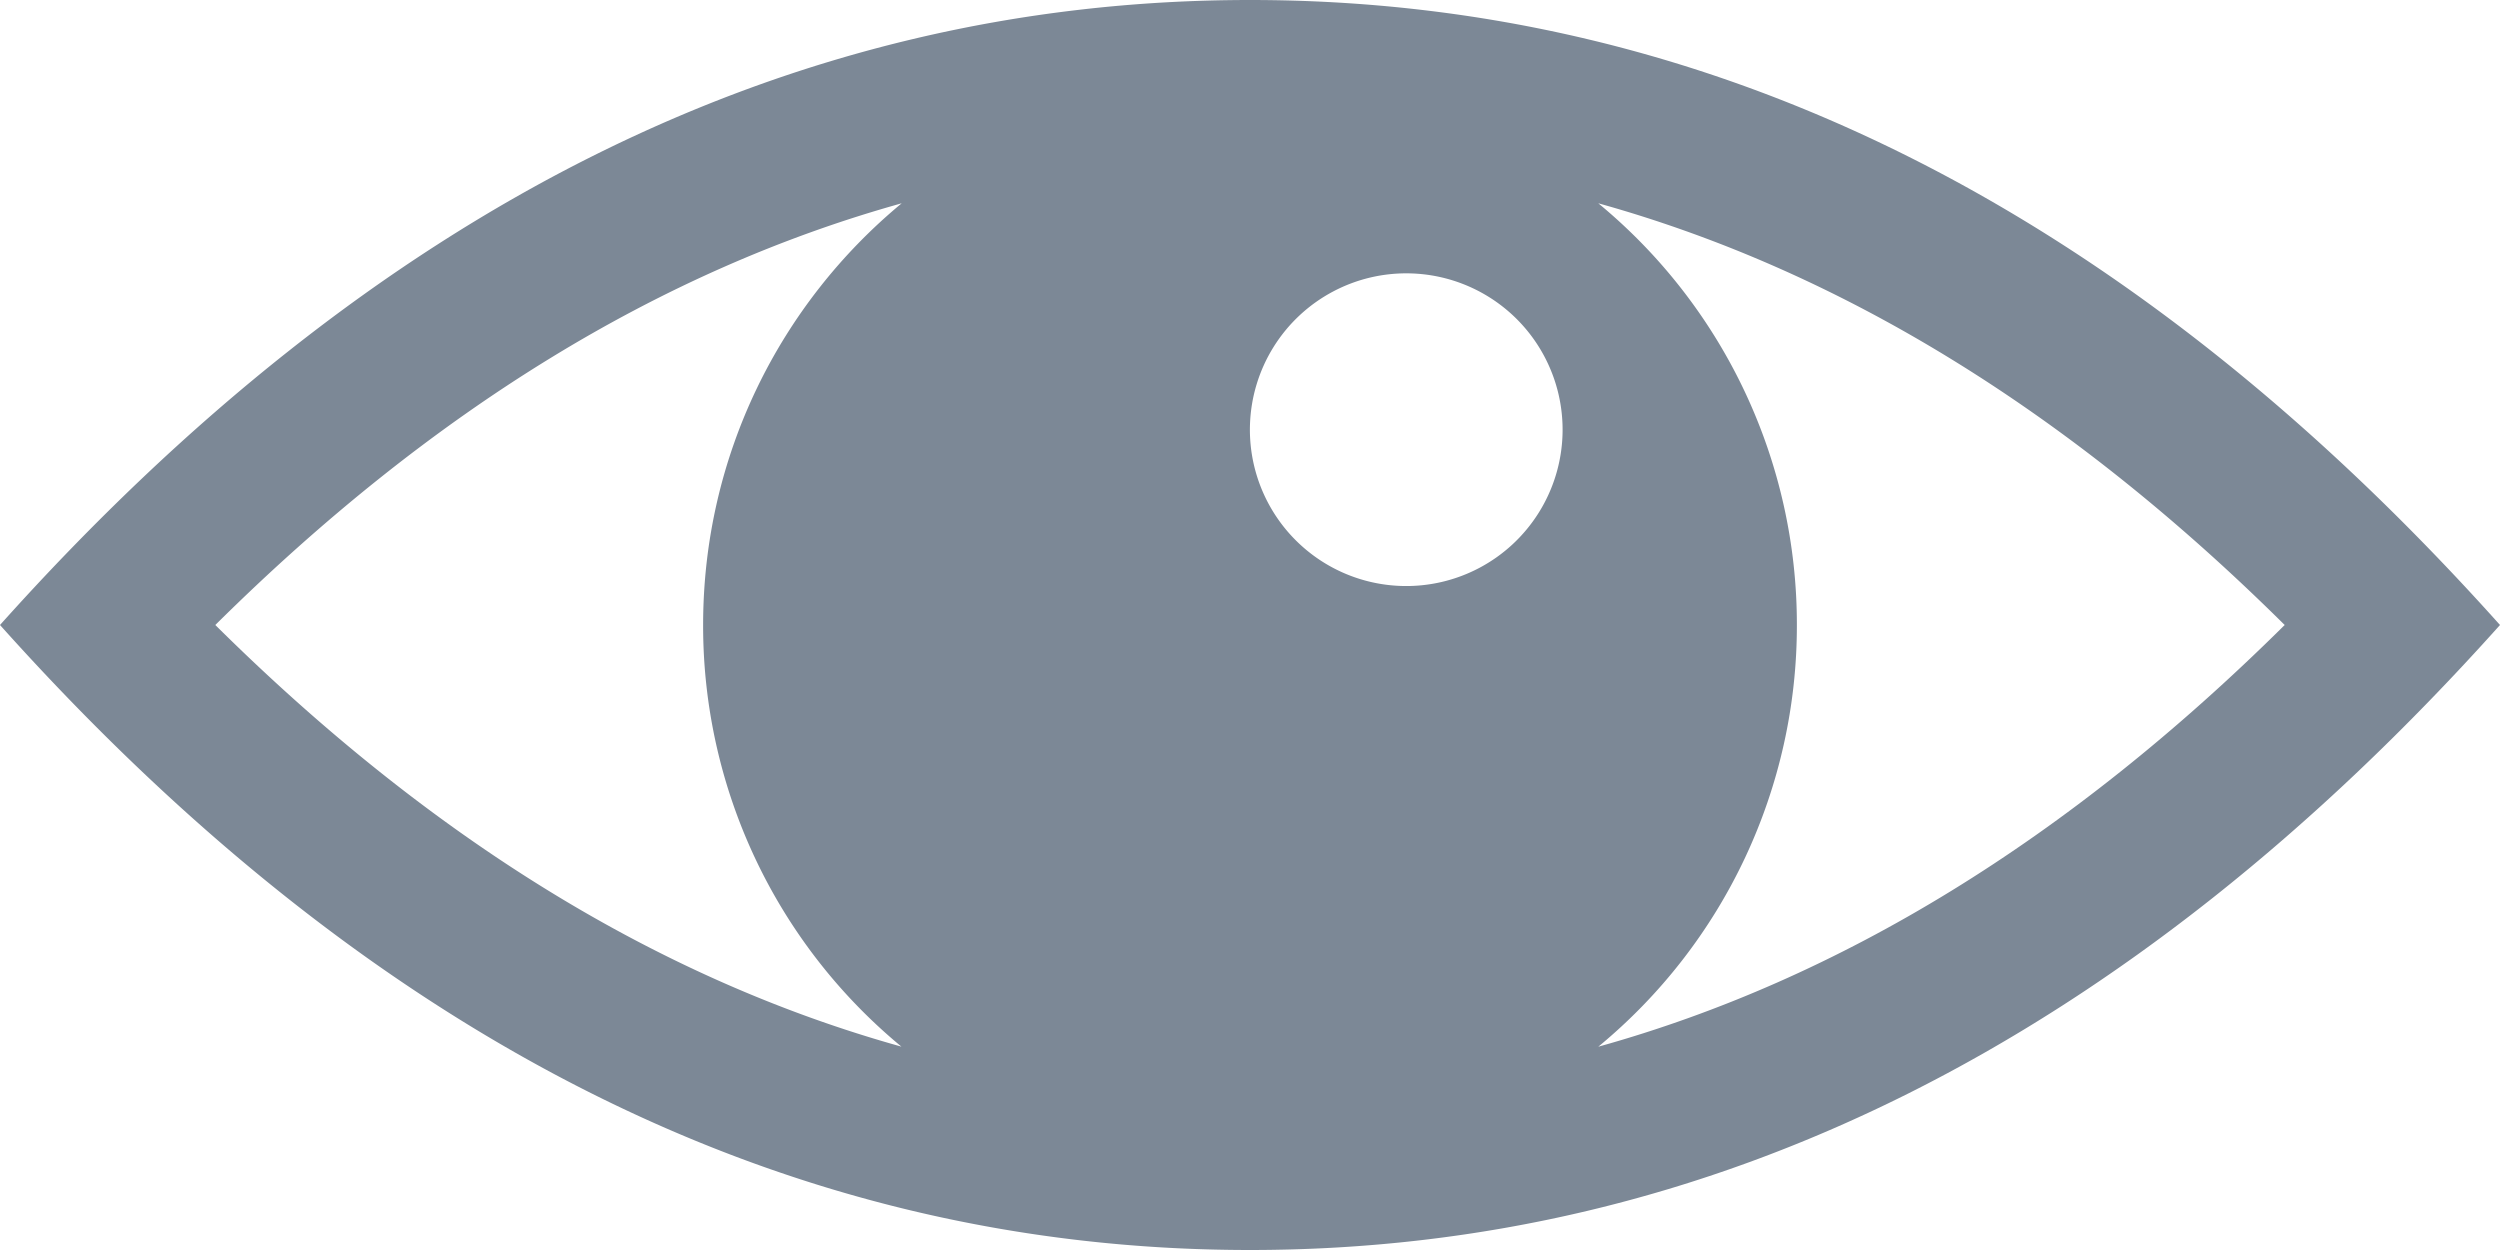 <svg width="16" height="8" viewBox="0 0 16 8" xmlns="http://www.w3.org/2000/svg"><path d="M10.229 1.301A3.493 3.493 0 0 1 11.5 4a3.493 3.493 0 0 1-1.271 2.699c1.547-.431 3.008-1.326 4.393-2.699-1.385-1.373-2.846-2.268-4.393-2.699zM5.771 6.7A3.493 3.493 0 0 1 4.5 4c0-1.086.495-2.057 1.271-2.699C4.224 1.732 2.763 2.627 1.378 4c1.385 1.373 2.846 2.268 4.393 2.699zM8 8C5.054 8 2.388 6.667 0 4c2.388-2.667 5.054-4 8-4 2.946 0 5.612 1.333 8 4-2.388 2.667-5.054 4-8 4zm.965-4.25a1 1 0 1 0 .07-2 1 1 0 0 0-.07 2z" fill="#7C8896" fill-rule="nonzero"/></svg>